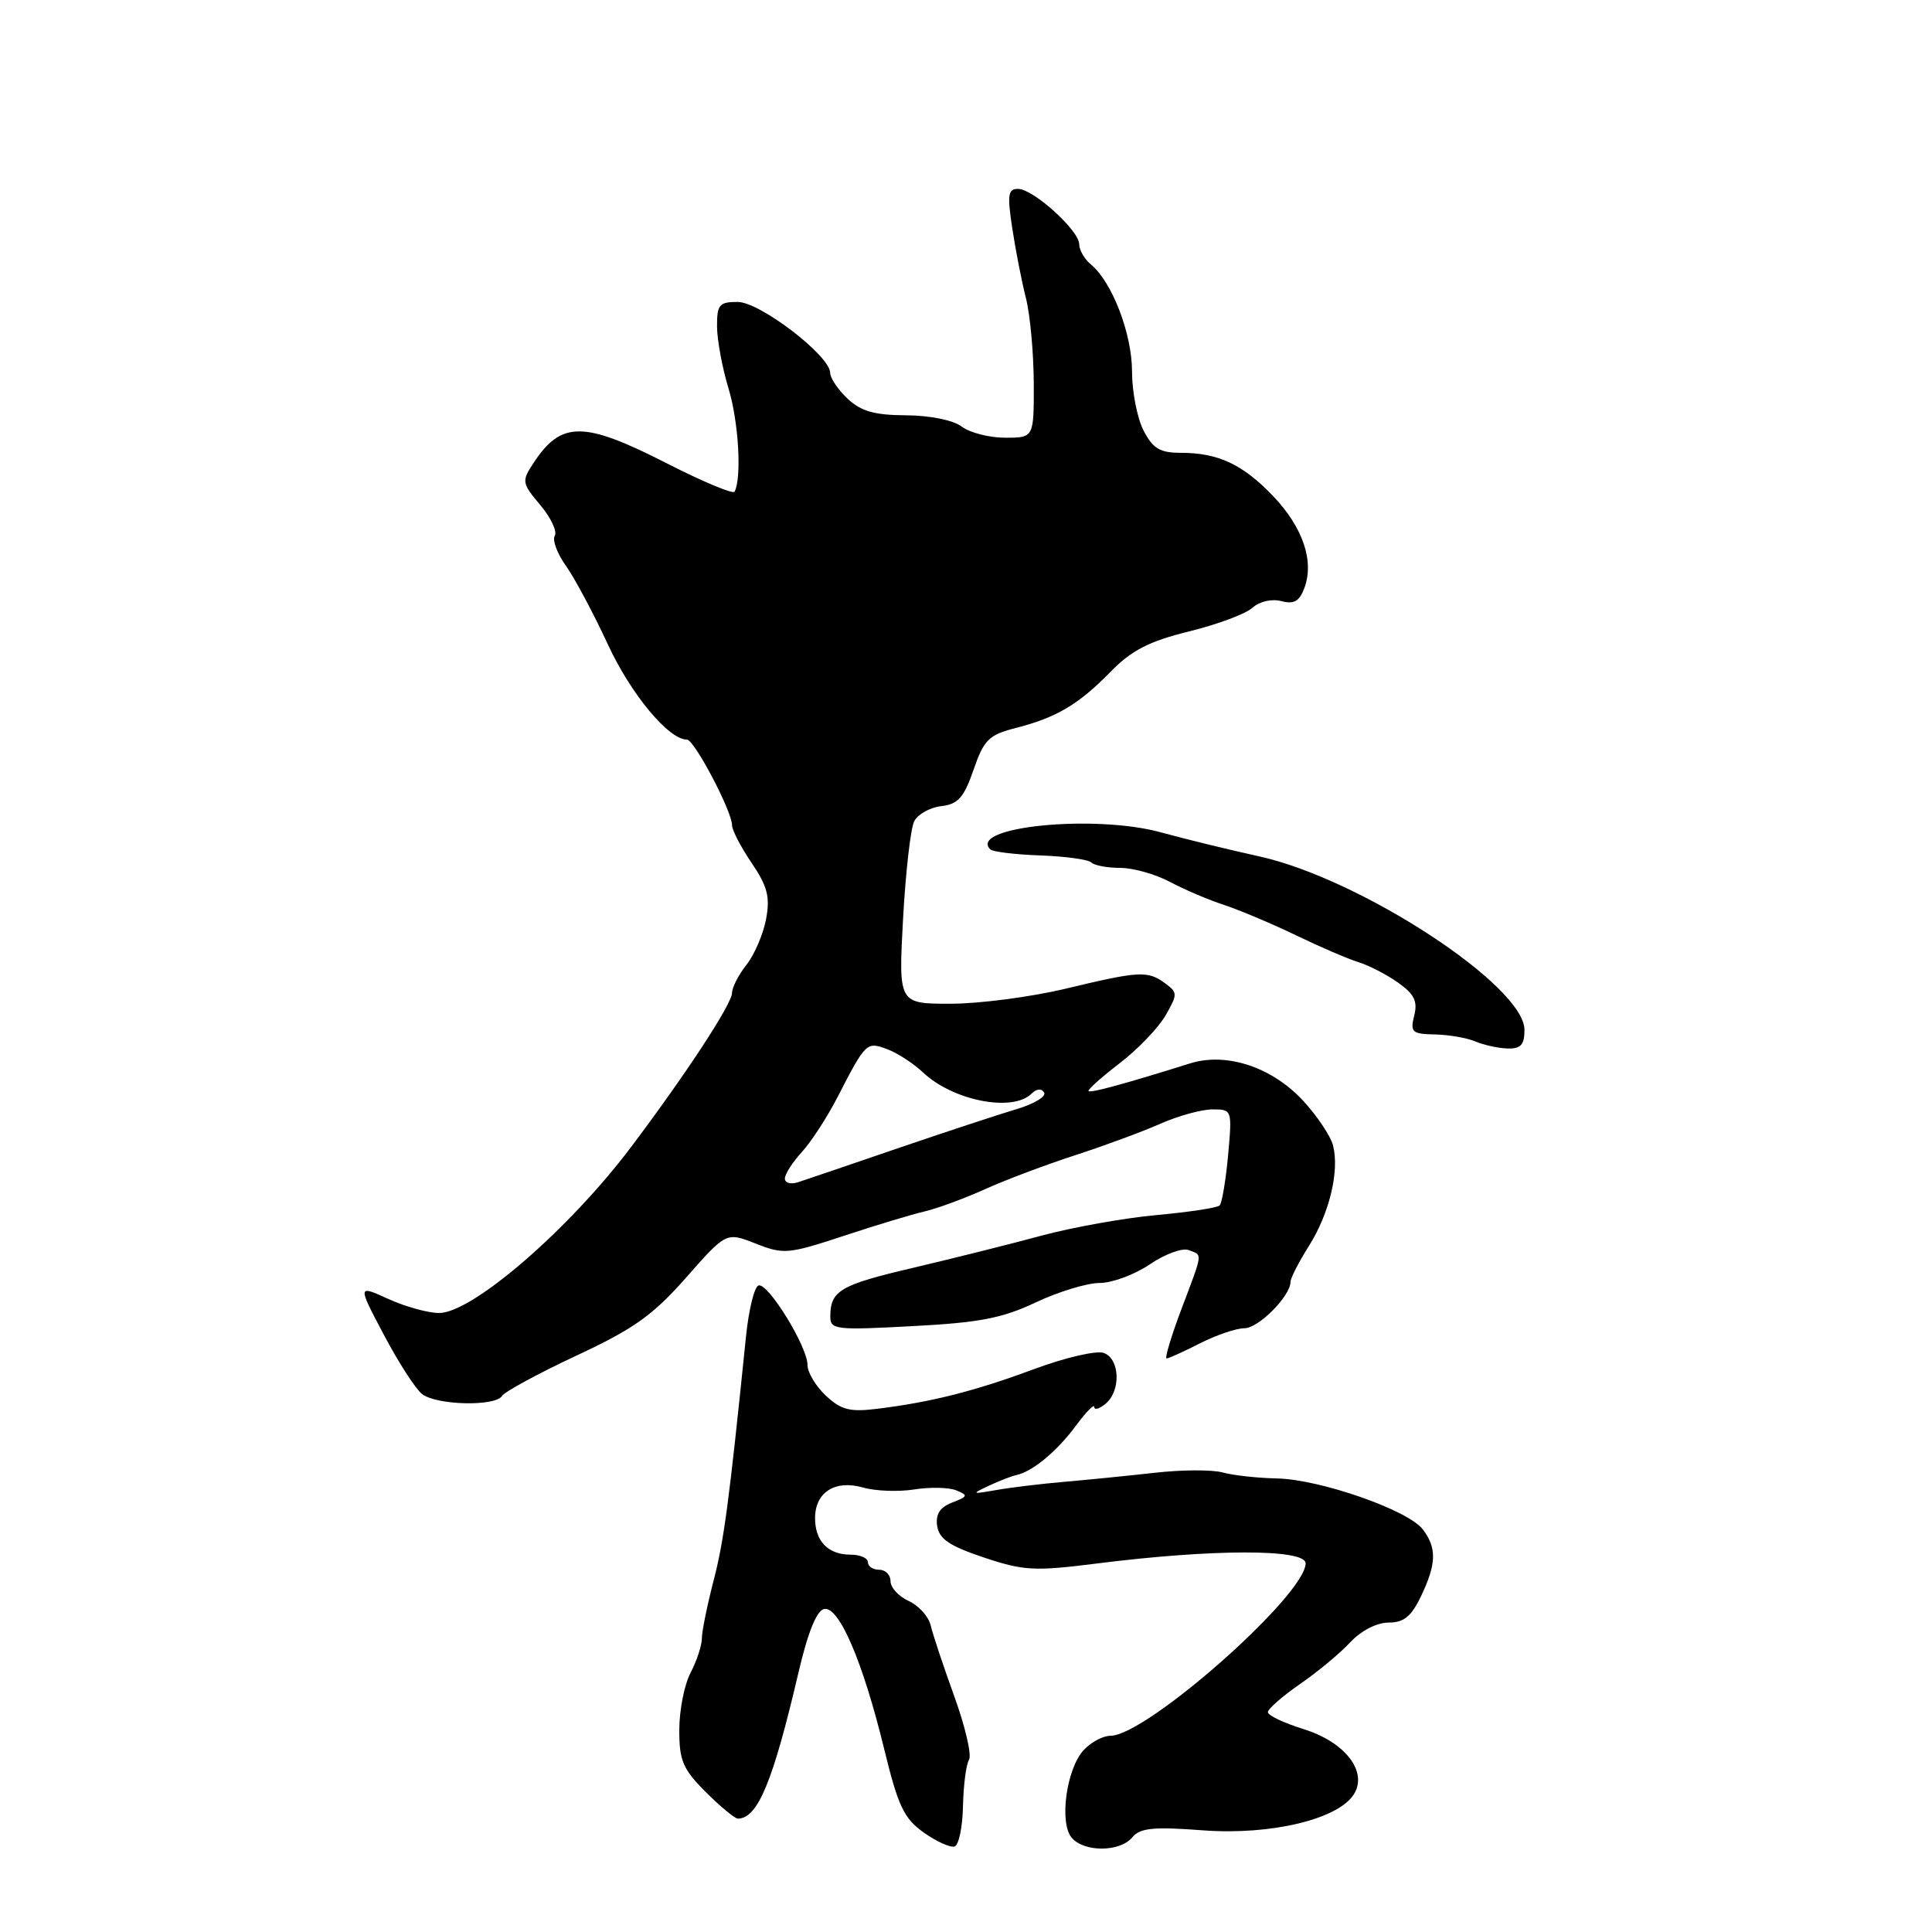 <?xml version="1.0" encoding="UTF-8" standalone="no"?>
<!DOCTYPE svg PUBLIC "-//W3C//DTD SVG 1.1//EN" "http://www.w3.org/Graphics/SVG/1.1/DTD/svg11.dtd" >
<svg xmlns="http://www.w3.org/2000/svg" xmlns:xlink="http://www.w3.org/1999/xlink" version="1.1" viewBox="0 0 256 256">
 <g >
 <path fill="currentColor"
d=" M 127.60 239.31 C 127.66 236.55 128.02 233.78 128.40 233.17 C 128.78 232.55 127.90 228.78 126.45 224.78 C 125.00 220.77 123.59 216.54 123.32 215.37 C 123.04 214.19 121.73 212.74 120.41 212.14 C 119.08 211.54 118.00 210.36 118.00 209.52 C 118.00 208.68 117.33 208.00 116.50 208.00 C 115.67 208.00 115.00 207.55 115.00 207.00 C 115.00 206.45 113.96 206.00 112.70 206.00 C 109.73 206.00 108.00 204.22 108.00 201.16 C 108.00 197.73 110.66 196.04 114.37 197.11 C 116.02 197.58 119.07 197.69 121.14 197.36 C 123.22 197.03 125.73 197.08 126.71 197.48 C 128.31 198.13 128.26 198.29 126.18 199.09 C 124.54 199.72 123.95 200.64 124.18 202.20 C 124.43 203.91 125.82 204.86 130.35 206.37 C 135.65 208.14 137.06 208.22 145.35 207.17 C 160.70 205.23 173.00 205.22 173.00 207.15 C 173.00 211.36 151.90 230.00 147.14 230.00 C 146.13 230.00 144.53 230.87 143.57 231.92 C 141.30 234.43 140.34 241.49 141.99 243.49 C 143.62 245.45 148.40 245.43 150.03 243.46 C 151.07 242.21 152.81 242.03 159.41 242.53 C 168.38 243.20 177.34 241.06 179.40 237.74 C 181.27 234.75 178.23 230.83 172.74 229.12 C 170.13 228.31 168.00 227.30 168.00 226.87 C 168.00 226.45 169.91 224.77 172.25 223.15 C 174.59 221.54 177.59 219.04 178.92 217.61 C 180.36 216.07 182.43 215.00 183.99 215.00 C 186.03 215.00 187.01 214.19 188.31 211.47 C 190.34 207.21 190.40 205.11 188.53 202.65 C 186.60 200.10 174.92 196.02 169.20 195.90 C 166.62 195.85 163.38 195.49 162.02 195.11 C 160.65 194.73 156.60 194.74 153.02 195.15 C 149.43 195.55 144.03 196.09 141.00 196.35 C 137.97 196.61 133.93 197.10 132.00 197.44 C 128.75 198.01 128.68 197.97 131.00 196.88 C 132.38 196.23 134.04 195.59 134.69 195.45 C 136.82 194.99 140.06 192.30 142.56 188.92 C 143.90 187.10 145.00 185.98 145.00 186.43 C 145.00 186.88 145.68 186.68 146.50 186.00 C 148.54 184.31 148.41 180.09 146.28 179.28 C 145.33 178.91 141.22 179.86 137.03 181.41 C 129.14 184.34 123.41 185.79 116.18 186.68 C 112.61 187.12 111.43 186.81 109.43 184.93 C 108.09 183.68 107.00 181.85 107.00 180.87 C 107.00 178.43 101.75 169.92 100.51 170.33 C 99.95 170.51 99.21 173.55 98.85 177.08 C 96.59 199.21 95.93 204.17 94.54 209.49 C 93.70 212.75 93.00 216.17 93.00 217.10 C 93.00 218.02 92.33 220.06 91.51 221.64 C 90.68 223.21 90.01 226.62 90.01 229.22 C 90.00 233.29 90.48 234.42 93.53 237.47 C 95.48 239.41 97.39 240.99 97.78 240.98 C 100.42 240.93 102.42 236.10 105.83 221.50 C 107.06 216.25 108.22 213.40 109.21 213.20 C 111.18 212.82 114.33 220.16 117.15 231.72 C 119.00 239.32 119.77 240.95 122.40 242.82 C 124.09 244.02 125.94 244.85 126.49 244.67 C 127.05 244.48 127.55 242.07 127.60 239.31 Z  M 66.52 184.97 C 66.87 184.41 71.30 182.00 76.37 179.63 C 84.00 176.07 86.51 174.28 90.91 169.29 C 96.23 163.25 96.23 163.25 100.13 164.78 C 103.83 166.24 104.45 166.18 111.77 163.77 C 116.02 162.36 120.84 160.91 122.48 160.53 C 124.13 160.15 127.73 158.83 130.48 157.59 C 133.24 156.34 138.65 154.31 142.50 153.06 C 146.35 151.81 151.42 149.94 153.78 148.89 C 156.13 147.85 159.23 147.00 160.67 147.00 C 163.26 147.00 163.27 147.05 162.73 153.08 C 162.42 156.42 161.92 159.41 161.61 159.73 C 161.30 160.04 157.54 160.61 153.27 161.00 C 149.00 161.39 142.12 162.62 138.00 163.73 C 133.88 164.85 126.22 166.76 121.00 167.99 C 111.35 170.25 110.04 171.01 110.02 174.40 C 110.00 176.19 110.65 176.27 120.90 175.72 C 129.76 175.26 132.83 174.67 137.25 172.57 C 140.24 171.16 144.05 170.00 145.71 170.00 C 147.36 170.00 150.36 168.89 152.36 167.53 C 154.36 166.17 156.67 165.32 157.50 165.64 C 159.37 166.36 159.45 165.77 156.54 173.48 C 155.19 177.06 154.31 180.00 154.58 180.00 C 154.86 180.00 156.84 179.10 159.00 178.00 C 161.16 176.90 163.81 176.00 164.89 176.00 C 166.76 176.00 171.00 171.73 171.00 169.85 C 171.00 169.36 172.09 167.23 173.43 165.11 C 176.16 160.79 177.51 155.14 176.63 151.76 C 176.31 150.52 174.51 147.84 172.64 145.82 C 168.53 141.39 162.51 139.40 157.71 140.90 C 149.02 143.62 144.52 144.85 144.24 144.58 C 144.08 144.41 145.92 142.76 148.34 140.90 C 150.76 139.05 153.50 136.19 154.44 134.55 C 156.06 131.74 156.05 131.51 154.38 130.29 C 152.06 128.60 151.01 128.65 141.19 131.01 C 136.61 132.10 129.76 133.00 125.96 133.00 C 119.05 133.00 119.05 133.00 119.66 121.75 C 120.00 115.56 120.66 109.74 121.14 108.82 C 121.61 107.89 123.23 106.99 124.72 106.82 C 126.95 106.56 127.73 105.68 129.00 102.00 C 130.37 98.03 131.02 97.38 134.53 96.48 C 139.99 95.08 142.89 93.37 147.12 89.05 C 149.94 86.16 152.22 84.99 157.54 83.67 C 161.29 82.75 165.08 81.34 165.96 80.53 C 166.89 79.69 168.51 79.32 169.78 79.65 C 171.46 80.09 172.18 79.68 172.84 77.91 C 174.16 74.34 172.64 69.88 168.71 65.75 C 164.68 61.53 161.43 60.00 156.46 60.00 C 153.70 60.00 152.76 59.44 151.53 57.05 C 150.69 55.43 150.00 51.91 150.00 49.24 C 150.00 44.24 147.37 37.38 144.56 35.05 C 143.70 34.34 143.00 33.13 143.00 32.36 C 143.00 30.55 136.96 25.07 134.92 25.03 C 133.57 25.00 133.45 25.79 134.13 30.25 C 134.57 33.14 135.38 37.30 135.94 39.50 C 136.50 41.70 136.96 46.76 136.98 50.75 C 137.00 58.00 137.00 58.00 133.19 58.00 C 131.10 58.00 128.51 57.34 127.44 56.53 C 126.30 55.67 123.25 55.05 120.06 55.03 C 115.89 55.01 114.09 54.50 112.31 52.83 C 111.04 51.63 110.00 50.09 110.00 49.40 C 110.00 47.15 100.70 40.01 97.75 40.01 C 95.31 40.00 95.00 40.37 95.01 43.25 C 95.02 45.04 95.70 48.75 96.54 51.50 C 97.87 55.89 98.30 63.28 97.34 65.15 C 97.15 65.51 93.12 63.83 88.37 61.40 C 77.29 55.75 74.36 55.75 70.66 61.40 C 69.11 63.76 69.15 64.03 71.59 66.92 C 72.99 68.59 73.86 70.42 73.51 70.99 C 73.16 71.55 73.83 73.36 75.00 74.99 C 76.16 76.63 78.66 81.31 80.54 85.38 C 83.59 91.97 88.59 98.00 91.02 98.00 C 92.00 98.00 97.00 107.50 97.00 109.35 C 97.00 110.00 98.17 112.25 99.60 114.35 C 101.70 117.46 102.06 118.85 101.51 121.78 C 101.14 123.77 99.97 126.49 98.92 127.83 C 97.86 129.17 97.00 130.85 97.00 131.56 C 97.00 133.01 90.91 142.31 83.61 152.00 C 75.38 162.93 62.55 174.01 58.16 173.98 C 56.70 173.97 53.67 173.13 51.44 172.11 C 47.37 170.26 47.37 170.26 50.87 176.88 C 52.79 180.52 55.07 184.05 55.93 184.72 C 57.85 186.21 65.64 186.39 66.52 184.97 Z  M 202.00 136.46 C 202.00 130.64 180.31 116.45 166.88 113.48 C 162.82 112.59 156.95 111.15 153.82 110.29 C 145.03 107.87 128.22 109.55 131.22 112.55 C 131.54 112.87 134.52 113.23 137.85 113.35 C 141.18 113.47 144.23 113.89 144.62 114.29 C 145.01 114.68 146.73 115.00 148.43 115.00 C 150.14 115.00 153.10 115.83 155.01 116.85 C 156.93 117.87 160.16 119.25 162.20 119.91 C 164.23 120.58 168.50 122.38 171.70 123.92 C 174.89 125.46 178.62 127.07 180.00 127.49 C 181.38 127.92 183.74 129.13 185.25 130.20 C 187.40 131.72 187.87 132.67 187.39 134.57 C 186.84 136.77 187.10 137.01 190.14 137.07 C 191.99 137.11 194.40 137.53 195.50 138.00 C 196.60 138.47 198.51 138.89 199.75 138.93 C 201.51 138.98 202.00 138.45 202.00 136.46 Z  M 104.00 156.17 C 104.00 155.58 105.01 154.00 106.25 152.65 C 107.49 151.30 109.62 148.01 110.99 145.35 C 114.73 138.08 114.83 137.99 117.60 139.04 C 118.95 139.55 121.05 140.92 122.28 142.08 C 126.24 145.85 134.19 147.41 136.69 144.91 C 137.34 144.26 138.01 144.20 138.35 144.76 C 138.67 145.28 137.04 146.27 134.72 146.96 C 132.40 147.65 125.33 149.98 119.00 152.14 C 112.67 154.31 106.71 156.34 105.75 156.65 C 104.79 156.97 104.00 156.75 104.00 156.17 Z "/>
</g>
</svg>